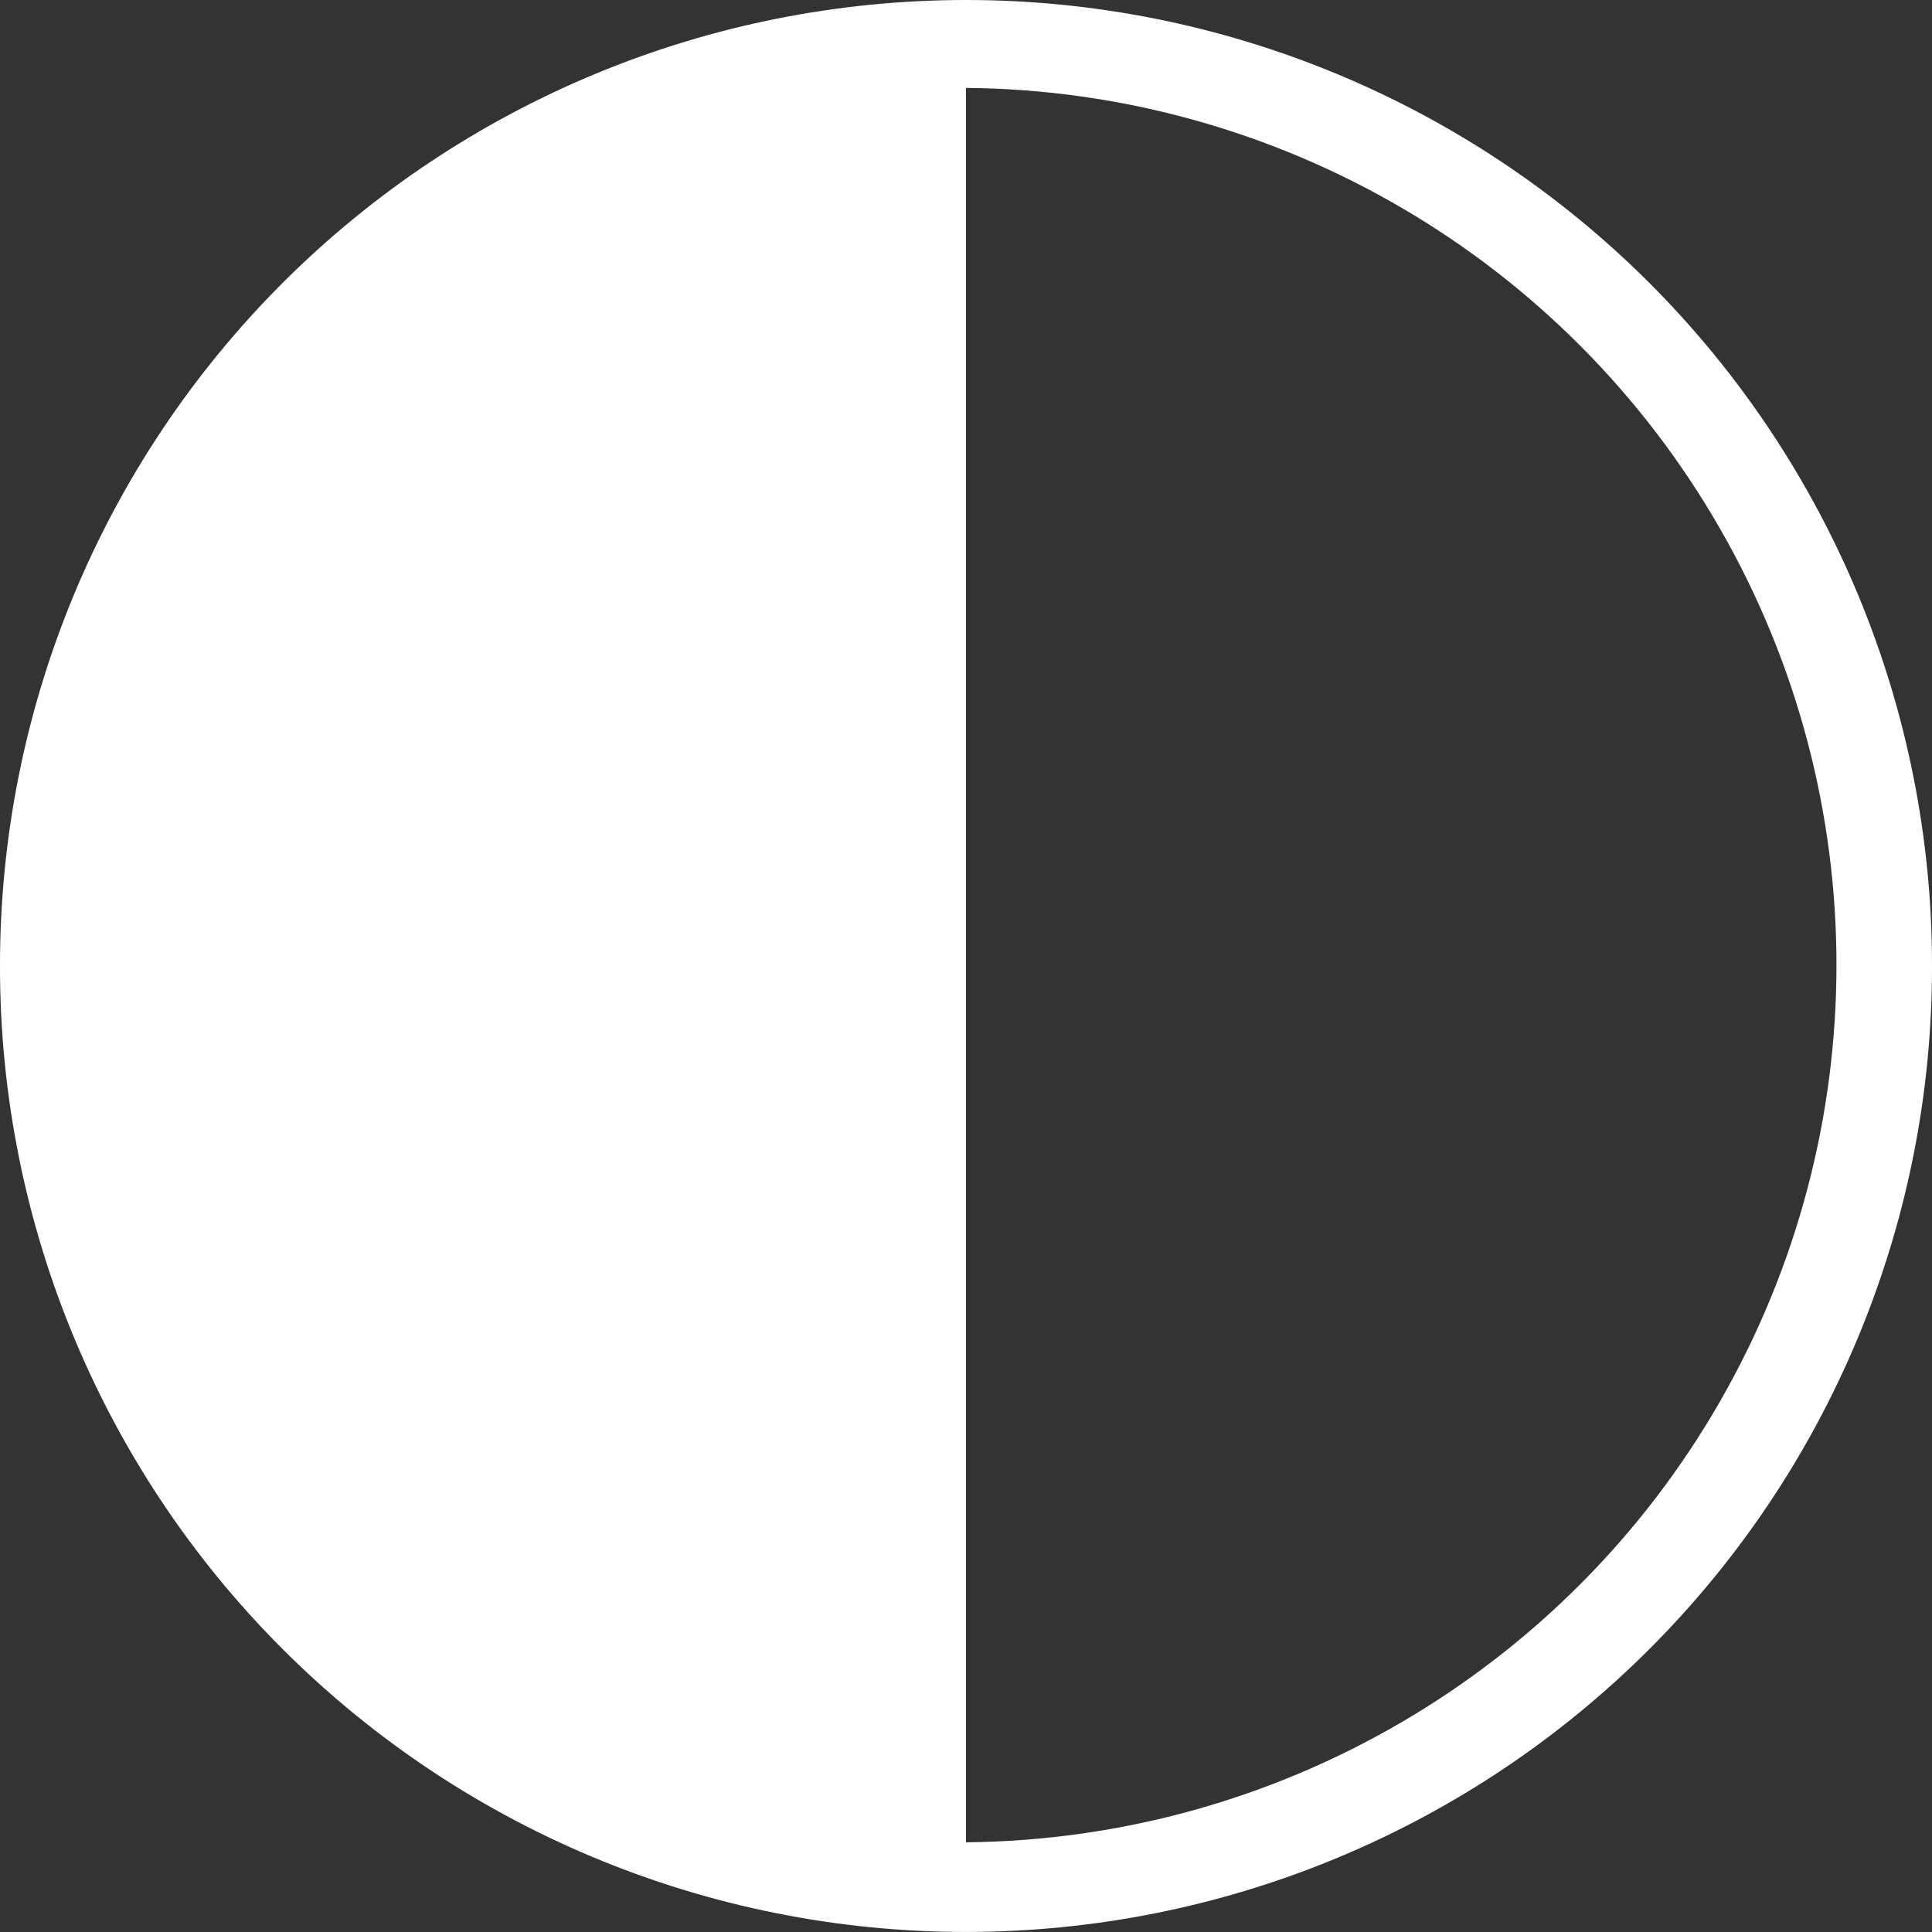<svg width="14" height="14" viewBox="0 0 14 14" fill="none" xmlns="http://www.w3.org/2000/svg">
<rect x="0" y="0" width="14" height="14" fill="#333333" stroke="none"/>
<path d="M7.189 13.997C9.015 13.948 10.749 13.188 12.021 11.88C13.294 10.571 14.004 8.817 14 6.993C14 5.138 13.262 3.36 11.95 2.048C10.637 0.737 8.857 -4.49631e-07 7 -6.11959e-07C5.143 -7.74288e-07 3.363 0.737 2.05 2.048C0.737 3.36 1.88945e-05 5.138 1.87324e-05 6.993C-0.004 8.883 0.758 10.694 2.112 12.013C3.467 13.333 5.299 14.049 7.189 13.997L7.189 13.997ZM7 13.35L7 0.636L7 0.637C9.26 0.656 11.34 1.872 12.464 3.831C13.589 5.789 13.589 8.196 12.464 10.155C11.34 12.113 9.26 13.329 7 13.35L7 13.35Z" fill="white"/>
</svg>
